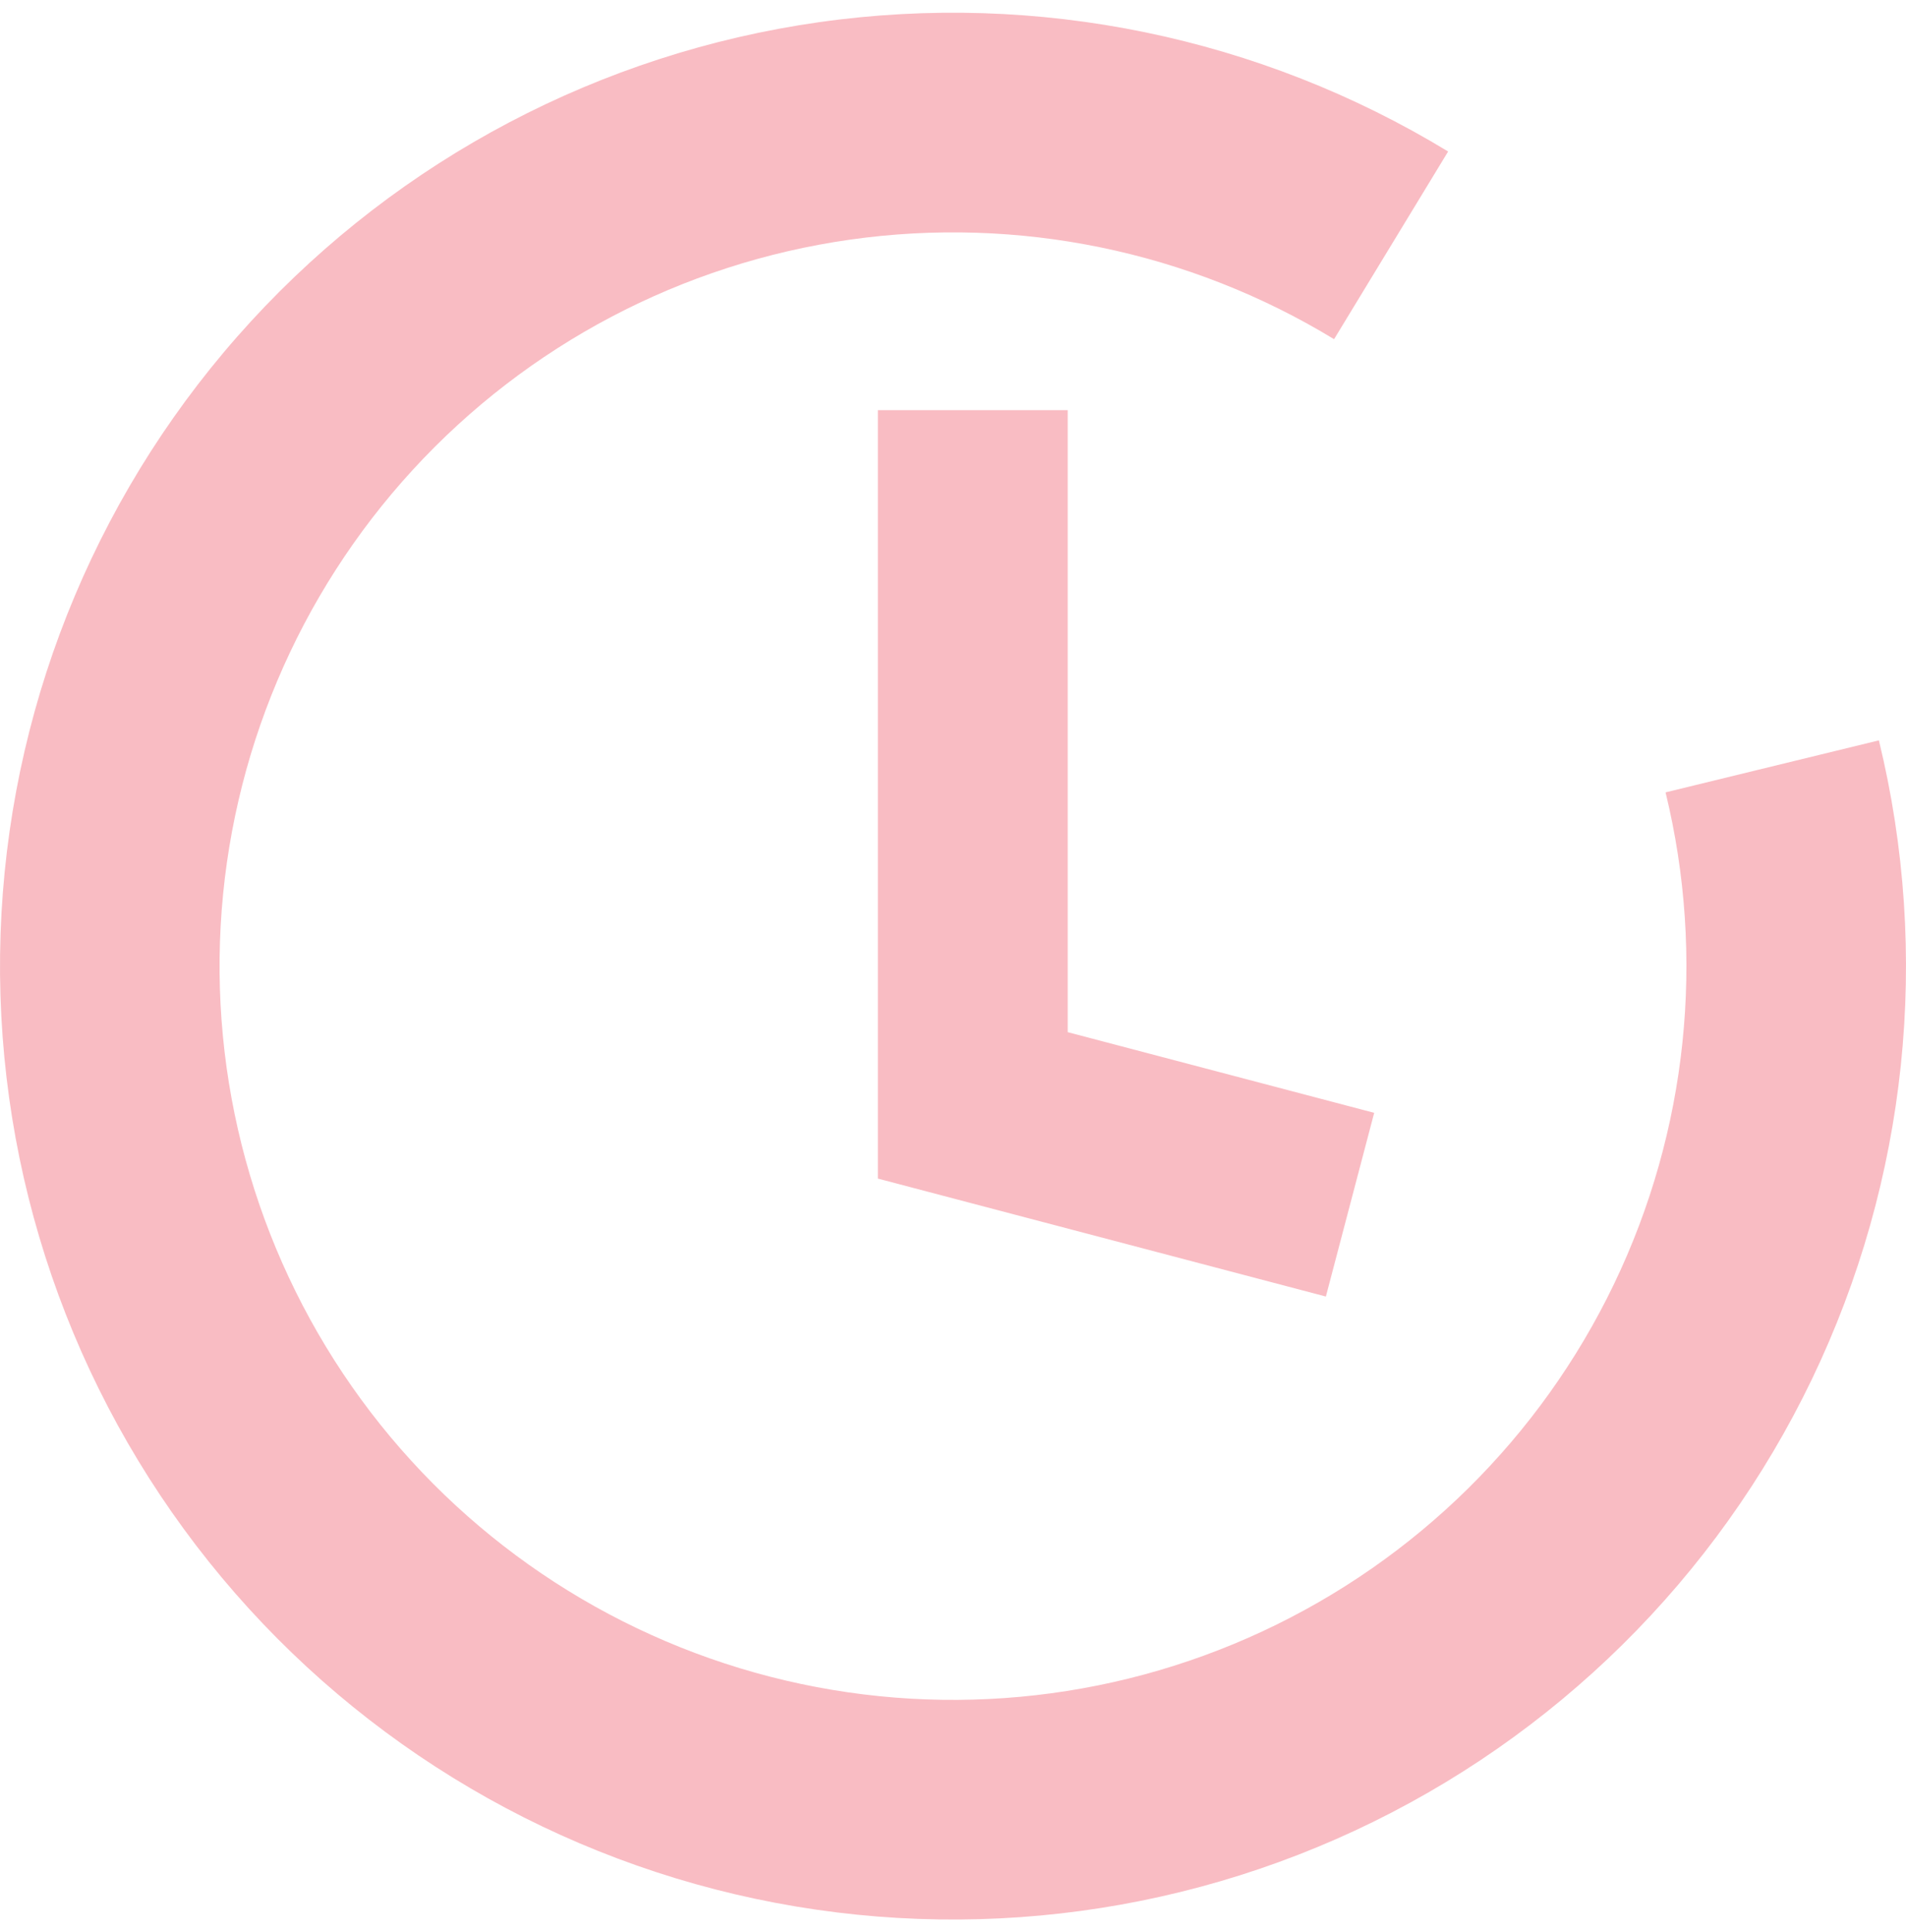 <svg width="75" height="76" viewBox="0 0 75 76" fill="none" xmlns="http://www.w3.org/2000/svg">
<path d="M56.983 5.959C49.571 1.451 40.824 -0.347 32.234 0.872C23.644 2.09 15.742 6.249 9.875 12.64C4.008 19.031 0.539 27.259 0.058 35.921C-0.423 44.584 2.114 53.145 7.238 60.146C12.362 67.148 19.755 72.156 28.157 74.317C36.559 76.479 45.451 75.66 53.317 72.001C61.183 68.342 67.537 62.068 71.297 54.249C75.056 46.43 75.988 37.549 73.933 29.12L65.539 31.166C67.12 37.653 66.403 44.488 63.51 50.505C60.617 56.523 55.727 61.351 49.673 64.167C43.619 66.984 36.776 67.614 30.309 65.95C23.843 64.286 18.154 60.432 14.21 55.044C10.267 49.656 8.314 43.067 8.684 36.4C9.054 29.734 11.725 23.401 16.24 18.483C20.755 13.564 26.837 10.364 33.447 9.426C40.058 8.488 46.789 9.872 52.495 13.341L56.983 5.959Z" fill="#F9BCC3"/>
<path d="M38.279 16.133V43.477L53.123 47.383" stroke="#F9BCC3" stroke-width="7.471"/>
</svg>
